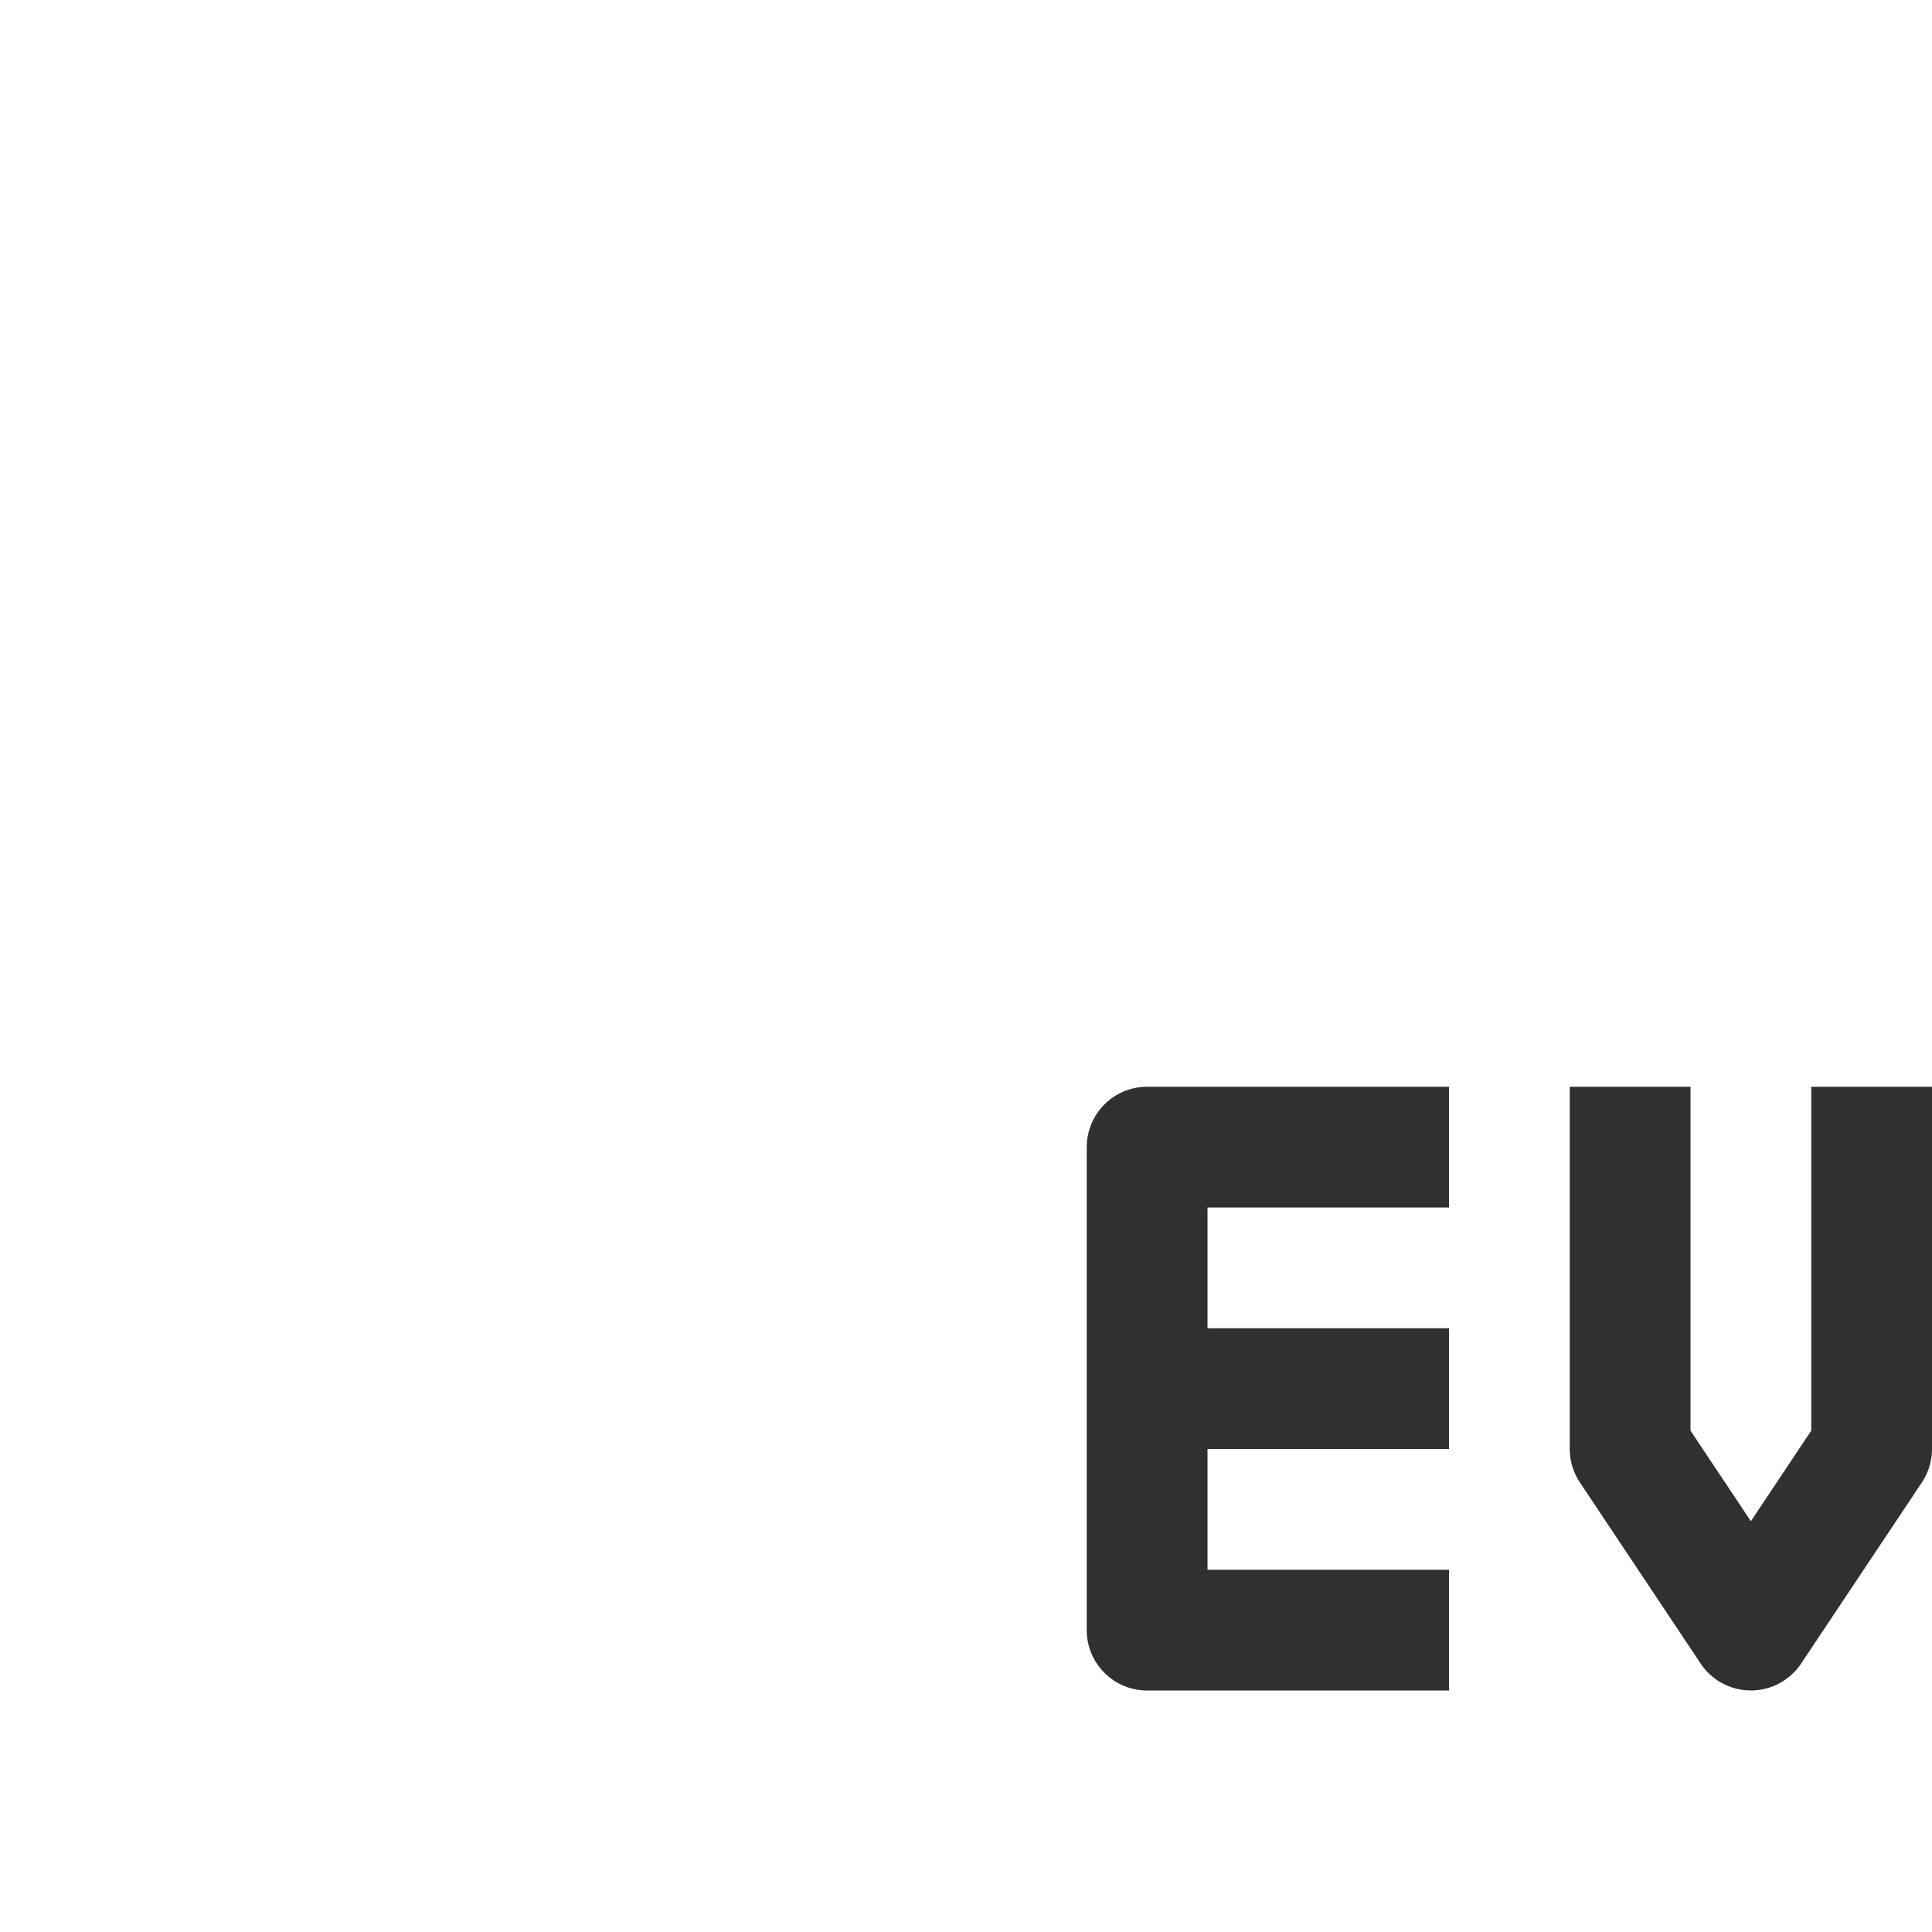 <svg width="16" height="16" version="1.1" xmlns="http://www.w3.org/2000/svg">
<defs>
<style id="current-color-scheme" type="text/css">.ColorScheme-Text { color:#dfdfdf; } .ColorScheme-Highlight { color:#4285f4; }</style>
</defs>
<g transform="translate(0,-2)" fill="#303030" shape-rendering="auto">
<path d="m9.5 11a0.5 0.5 0 0 0-0.5 0.5v4a0.5 0.5 0 0 0 0.5 0.5h2.5v-1h-2v-1h2v-1h-2v-1h2v-1z" color="#dfdfdf" color-rendering="auto" dominant-baseline="auto" image-rendering="auto" solid-color="#000000" style="font-feature-settings:normal;font-variant-alternates:normal;font-variant-caps:normal;font-variant-ligatures:normal;font-variant-numeric:normal;font-variant-position:normal;isolation:auto;mix-blend-mode:normal;shape-padding:0;text-decoration-color:#000000;text-decoration-line:none;text-decoration-style:solid;text-indent:0;text-orientation:mixed;text-transform:none;white-space:normal"/>
<path d="m13 11v3a0.5 0.5 0 0 0 0.084 0.277l1 1.5a0.5 0.5 0 0 0 0.832 0l1-1.5a0.5 0.5 0 0 0 0.084-0.277v-3h-1v2.848l-0.5 0.75-0.5-0.75v-2.848z" color="#dfdfdf" color-rendering="auto" dominant-baseline="auto" image-rendering="auto" solid-color="#000000" style="font-feature-settings:normal;font-variant-alternates:normal;font-variant-caps:normal;font-variant-ligatures:normal;font-variant-numeric:normal;font-variant-position:normal;isolation:auto;mix-blend-mode:normal;shape-padding:0;text-decoration-color:#000000;text-decoration-line:none;text-decoration-style:solid;text-indent:0;text-orientation:mixed;text-transform:none;white-space:normal"/>
</g>
</svg>
